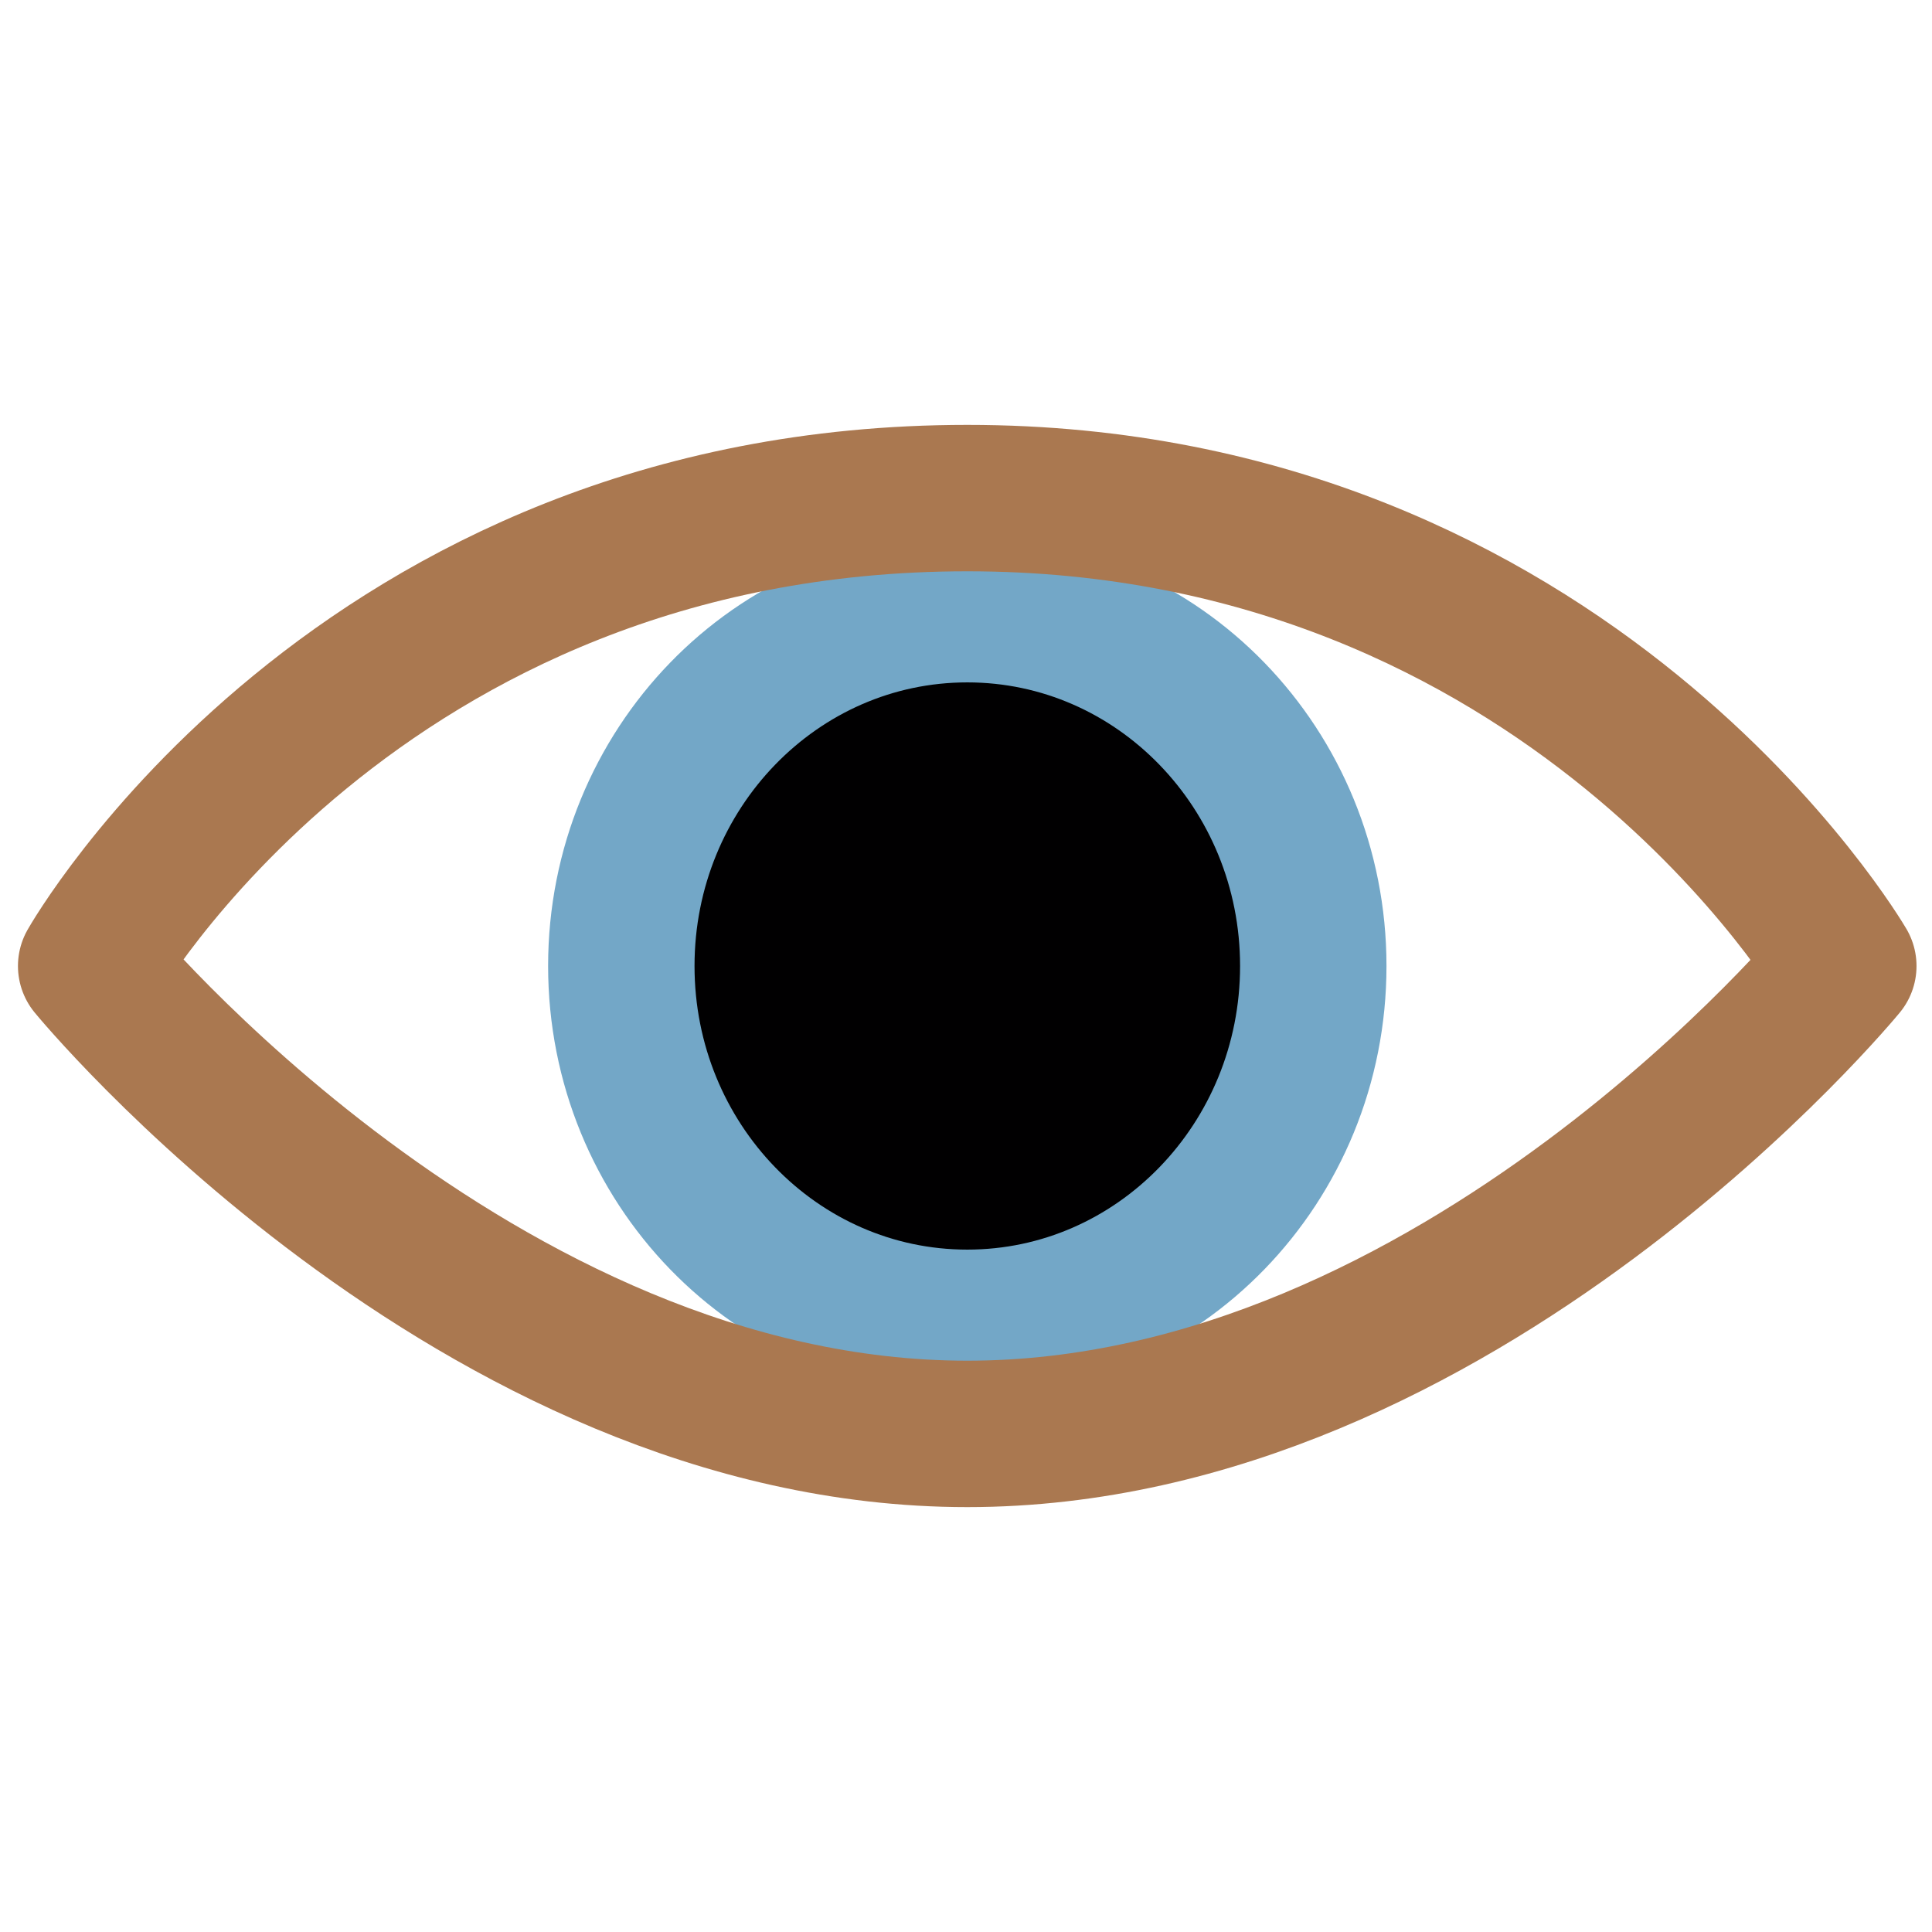 <?xml version="1.0" encoding="UTF-8" standalone="no"?>
<!DOCTYPE svg PUBLIC "-//W3C//DTD SVG 1.1//EN" "http://www.w3.org/Graphics/SVG/1.1/DTD/svg11.dtd">
<svg width="100%" height="100%" viewBox="0 0 64 64" version="1.1" xmlns="http://www.w3.org/2000/svg" xmlns:xlink="http://www.w3.org/1999/xlink" xml:space="preserve" xmlns:serif="http://www.serif.com/" style="fill-rule:evenodd;clip-rule:evenodd;">
    <path d="M43.504,32C43.504,25.473 38.371,20.18 32.043,20.18C25.711,20.18 20.582,25.473 20.582,32C20.582,38.527 25.711,43.82 32.043,43.82C38.371,43.82 43.504,38.527 43.504,32Z" style="fill:#010001;stroke:#73a7c7;stroke-width:4.85px;"/>
    <g id="surface1">
        <path d="M3.02,32C3.02,32 11.793,16.5 32.043,16.5C52.031,16.5 61.062,32 61.062,32C61.062,32 48.34,47.5 32.043,47.5C15.742,47.5 3.02,32 3.02,32Z" style="fill:none;fill-rule:nonzero;stroke:#aa7850;stroke-width:4.85px;stroke-linejoin:round;"/>
    </g>
</svg>
